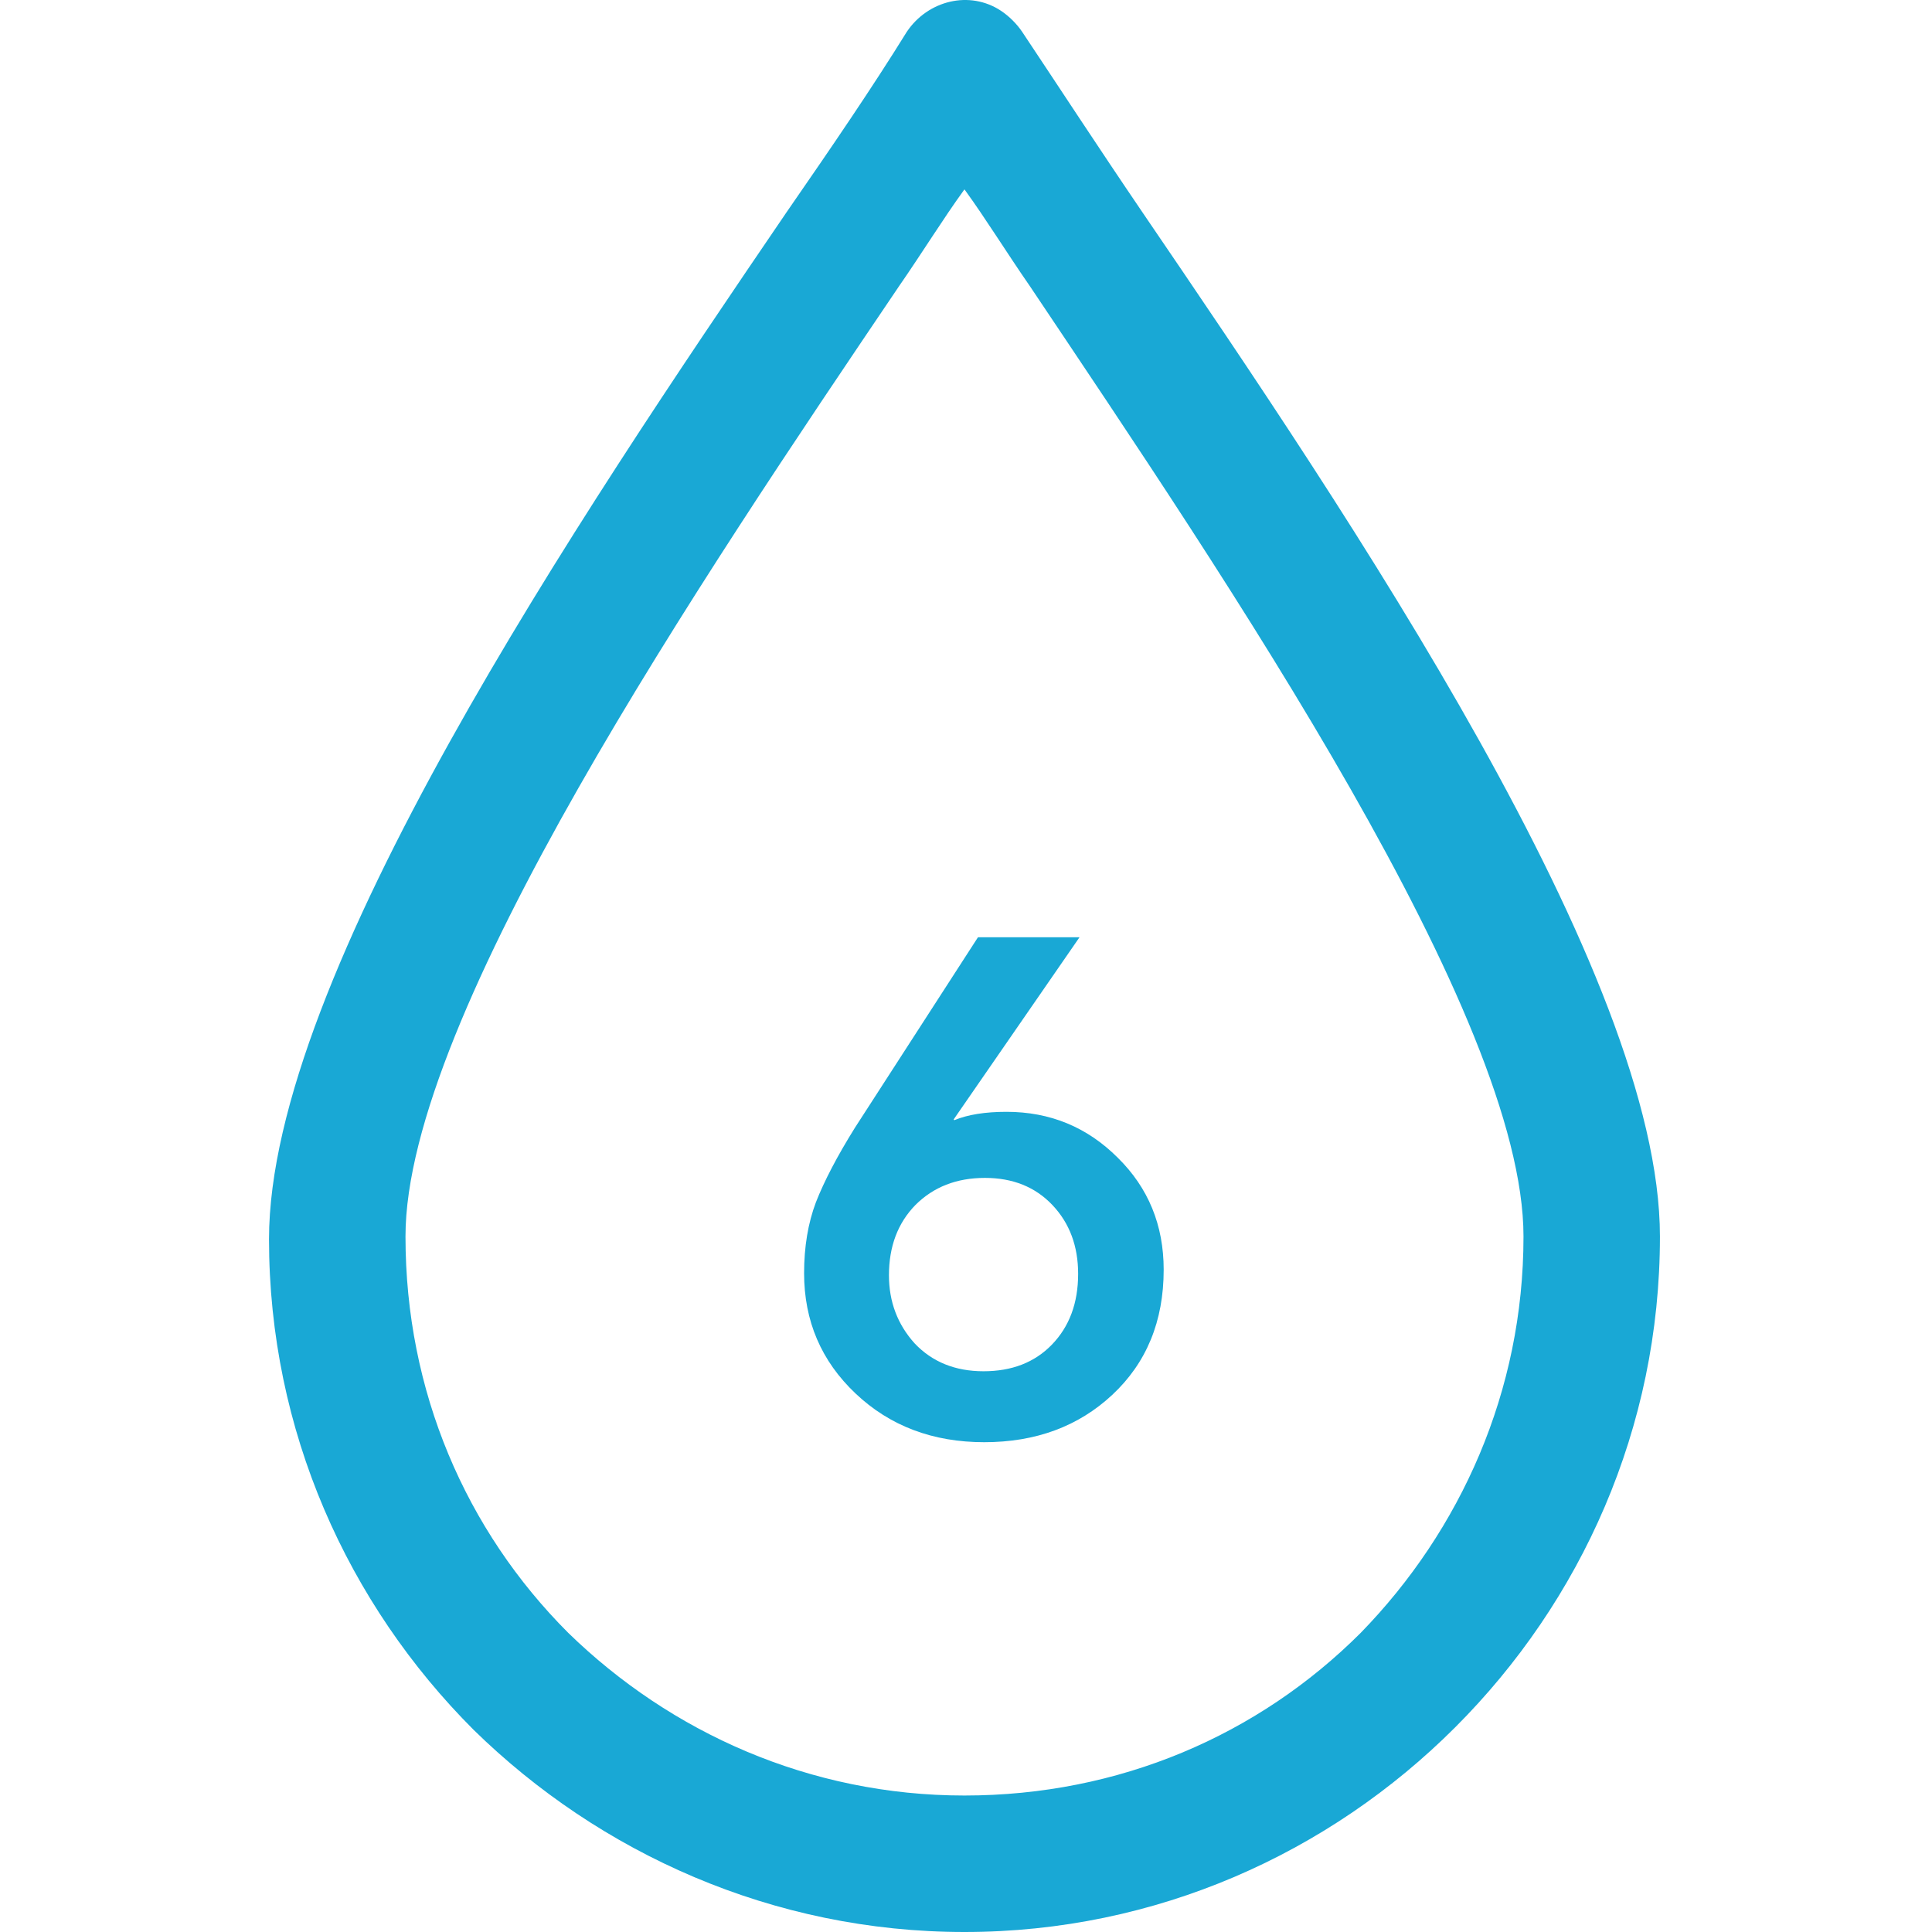<svg width="50" height="50" viewBox="0 0 50 50" fill="none" xmlns="http://www.w3.org/2000/svg">
<g clip-path="url(#clip0)">
<path d="M29.579 5.513C28.424 3.815 27.406 2.252 26.455 0.826C26.319 0.622 26.115 0.419 25.911 0.283C25.096 -0.261 24.01 0.011 23.466 0.826C22.583 2.252 21.564 3.747 20.342 5.513C14.976 13.391 6.962 25.277 6.962 32.069C6.962 37.027 8.999 41.51 12.259 44.77C15.52 47.962 20.002 50 24.96 50C29.919 50 34.401 47.962 37.661 44.702C40.922 41.442 42.959 36.959 42.959 32.001C42.959 25.209 34.945 13.391 29.579 5.513ZM35.216 42.257C32.568 44.906 28.968 46.468 24.96 46.468C20.953 46.468 17.354 44.838 14.705 42.257C12.056 39.608 10.494 36.008 10.494 32.001C10.494 26.296 18.169 14.953 23.262 7.414C23.874 6.531 24.417 5.648 24.96 4.901C25.504 5.648 26.047 6.531 26.659 7.414C31.753 15.021 39.428 26.296 39.428 32.001C39.428 36.008 37.797 39.608 35.216 42.257Z" fill="#19A8D5"/>
<path d="M25.31 24.256H27.938L24.68 28.972L24.698 28.99C25.046 28.846 25.496 28.774 26.048 28.774C27.176 28.774 28.136 29.17 28.928 29.962C29.72 30.742 30.116 31.708 30.116 32.86C30.116 34.192 29.672 35.272 28.784 36.1C27.908 36.916 26.804 37.324 25.472 37.324C24.14 37.324 23.03 36.904 22.142 36.064C21.254 35.224 20.81 34.186 20.81 32.95C20.81 32.266 20.912 31.654 21.116 31.114C21.332 30.562 21.668 29.92 22.124 29.188L25.31 24.256ZM23.006 33.004C23.006 33.688 23.228 34.276 23.672 34.768C24.128 35.248 24.722 35.488 25.454 35.488C26.186 35.488 26.774 35.26 27.218 34.804C27.674 34.336 27.902 33.724 27.902 32.968C27.902 32.248 27.68 31.654 27.236 31.186C26.792 30.718 26.21 30.484 25.49 30.484C24.758 30.484 24.158 30.718 23.69 31.186C23.234 31.654 23.006 32.26 23.006 33.004Z" fill="#19A8D5"/>
</g>
<defs>
<clipPath id="clip0">
<rect width="50" height="50" fill="white"/>
</clipPath>
</defs>
</svg>

